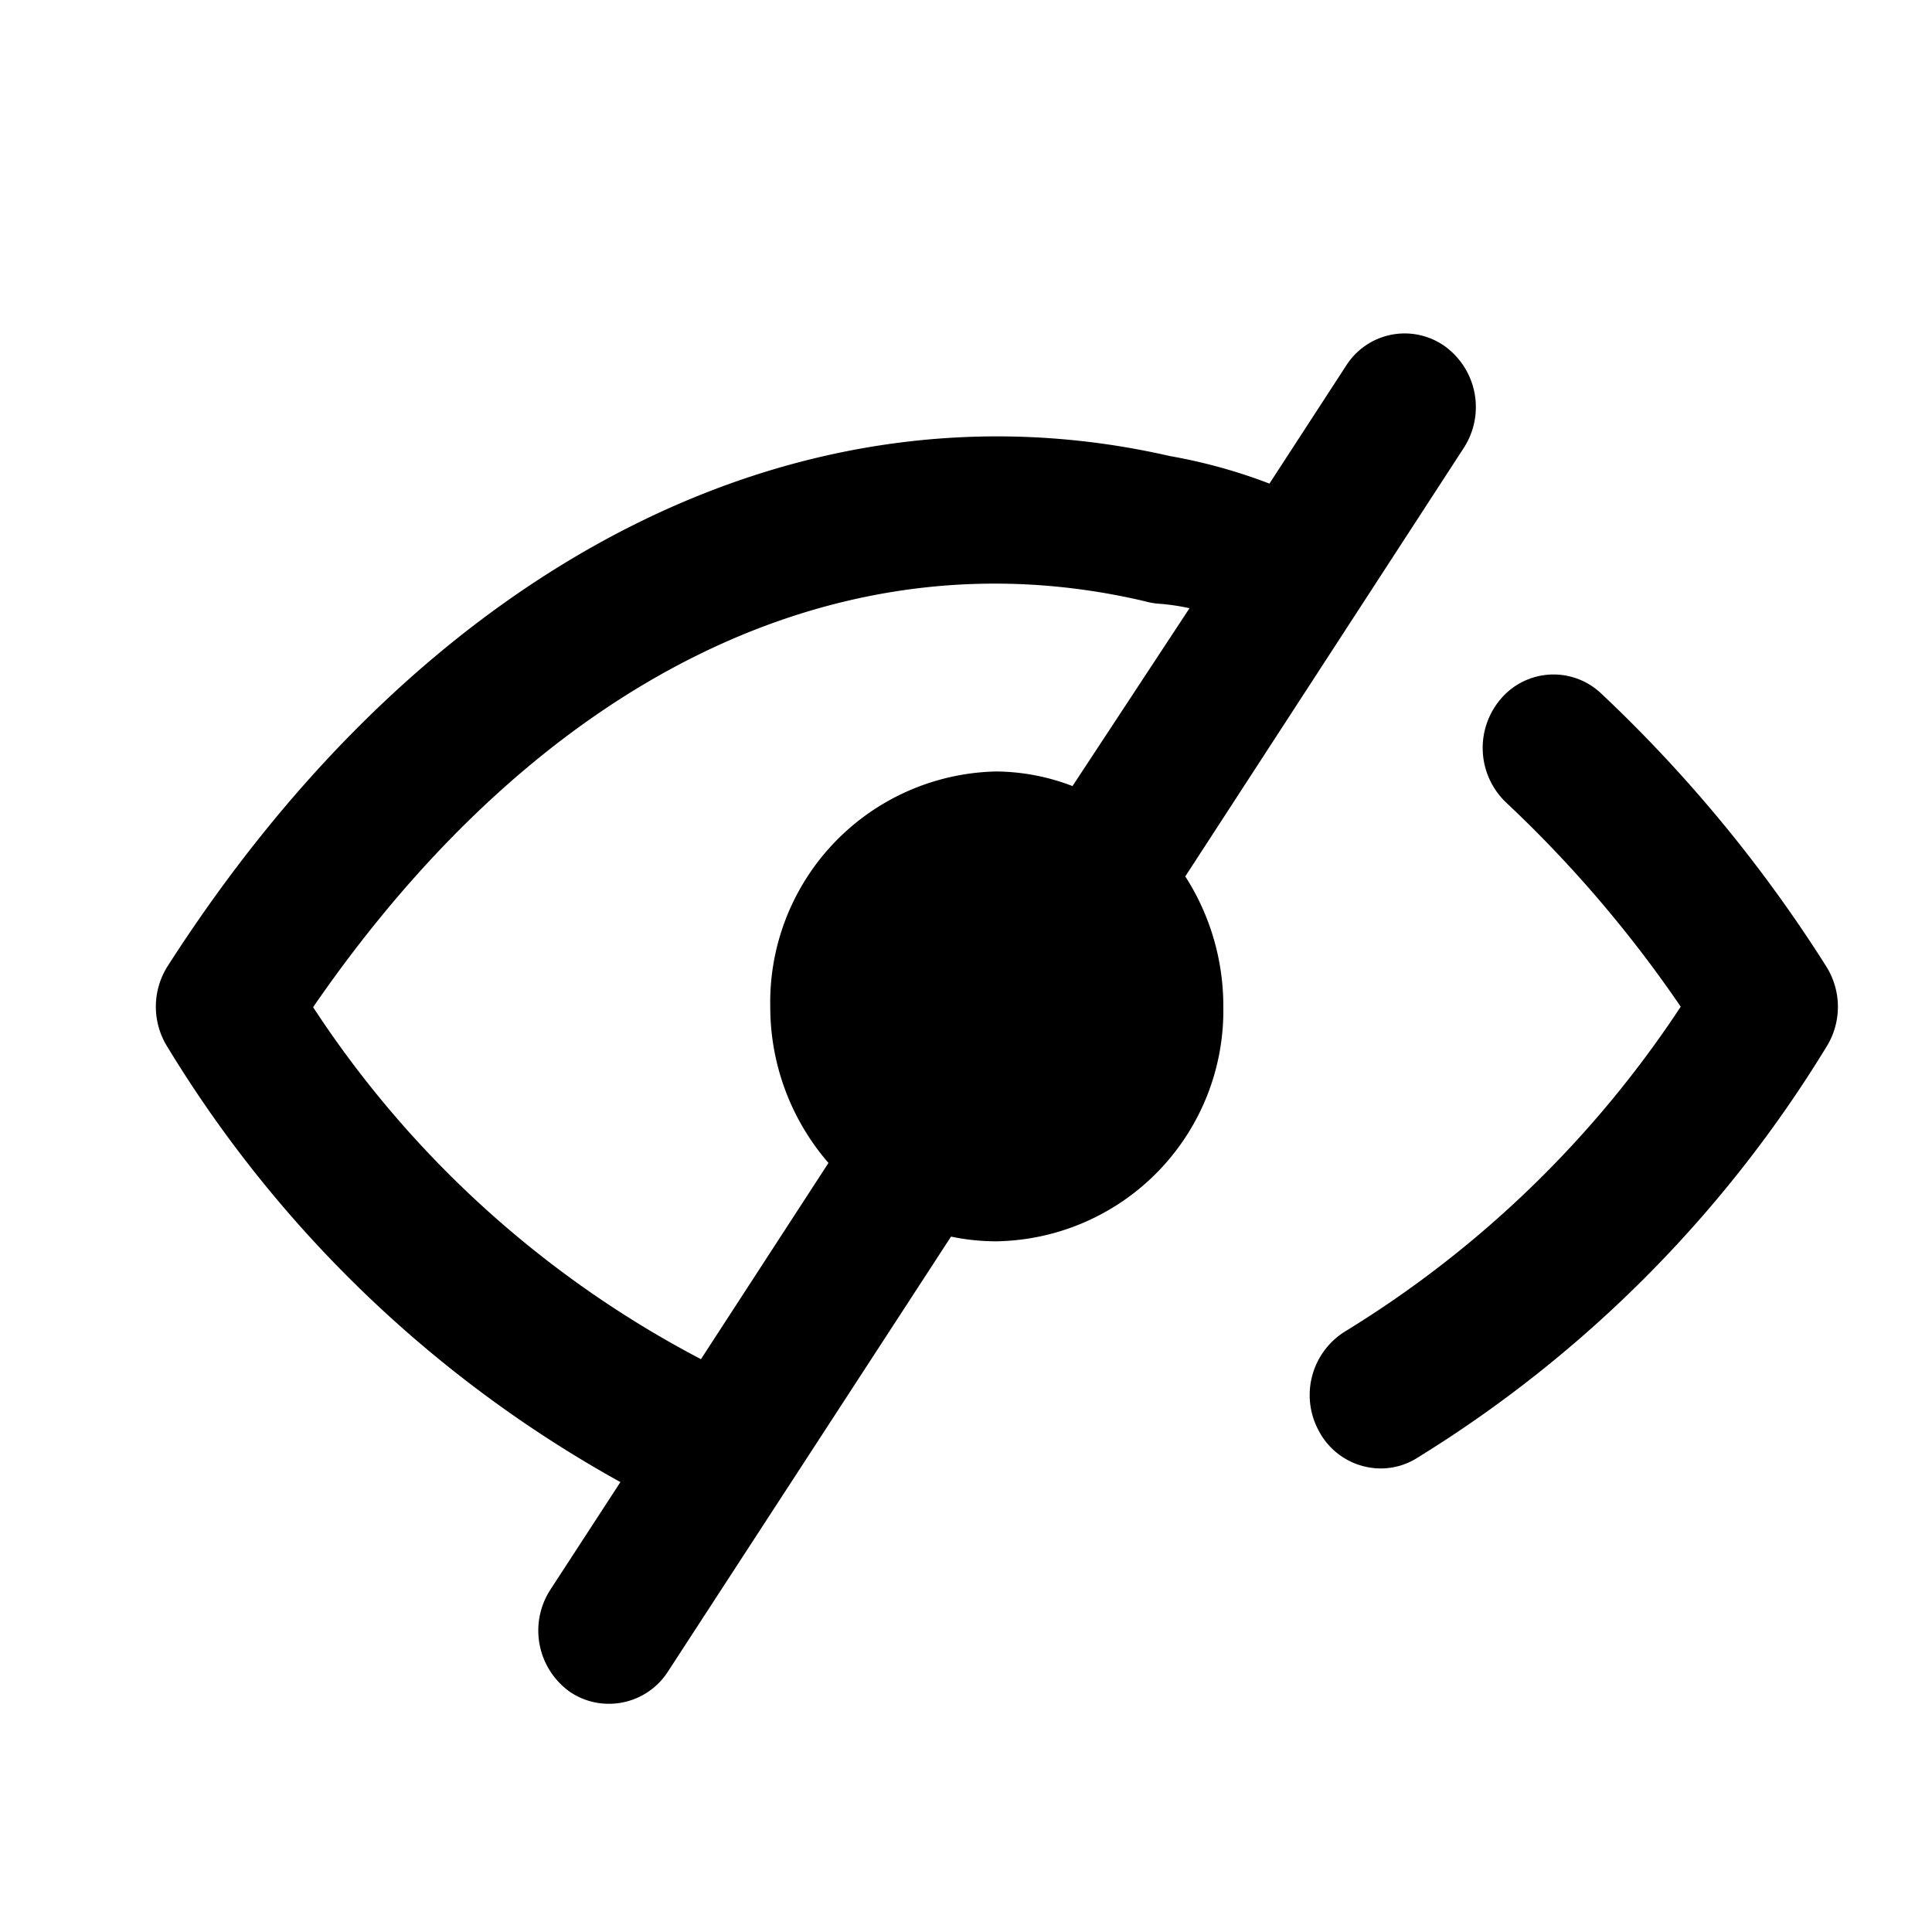 <svg xmlns="http://www.w3.org/2000/svg" viewBox="0 0 16 16"><title>eve-closed</title><g id="Layer_1" data-name="Layer 1"><path d="M15.122,8a11.651,11.651,0,0,0-1.864-2.259.573.573,0,0,0-.829.047.624.624,0,0,0,.046.86,10.207,10.207,0,0,1,1.444,1.689,8.874,8.874,0,0,1-2.774,2.686.62.62,0,0,0-.222.829.581.581,0,0,0,.512.309.564.564,0,0,0,.288-.079,10.293,10.293,0,0,0,3.4-3.408A.627.627,0,0,0,15.122,8Zm-3-4.29a.622.622,0,0,0-.16-.845.574.574,0,0,0-.815.165l-.634.975a4.445,4.445,0,0,0-.824-.228c-3.057-.7-6.156.881-8.3,4.223a.627.627,0,0,0,0,.674,10.126,10.126,0,0,0,3.749,3.6l-.58.891a.623.623,0,0,0,.16.845.571.571,0,0,0,.327.1.58.58,0,0,0,.488-.269l2.343-3.6a1.816,1.816,0,0,0,.378.039,1.911,1.911,0,0,0,1.877-1.944,1.984,1.984,0,0,0-.315-1.078Zm-3.24,2.8a1.791,1.791,0,0,0-.63-.121A1.912,1.912,0,0,0,6.379,8.341a1.972,1.972,0,0,0,.482,1.29L5.805,11.256A8.6,8.6,0,0,1,2.593,8.341C4.475,5.609,6.968,4.387,9.484,4.98A.577.577,0,0,0,9.6,5a1.782,1.782,0,0,1,.251.037Z"/></g></svg>